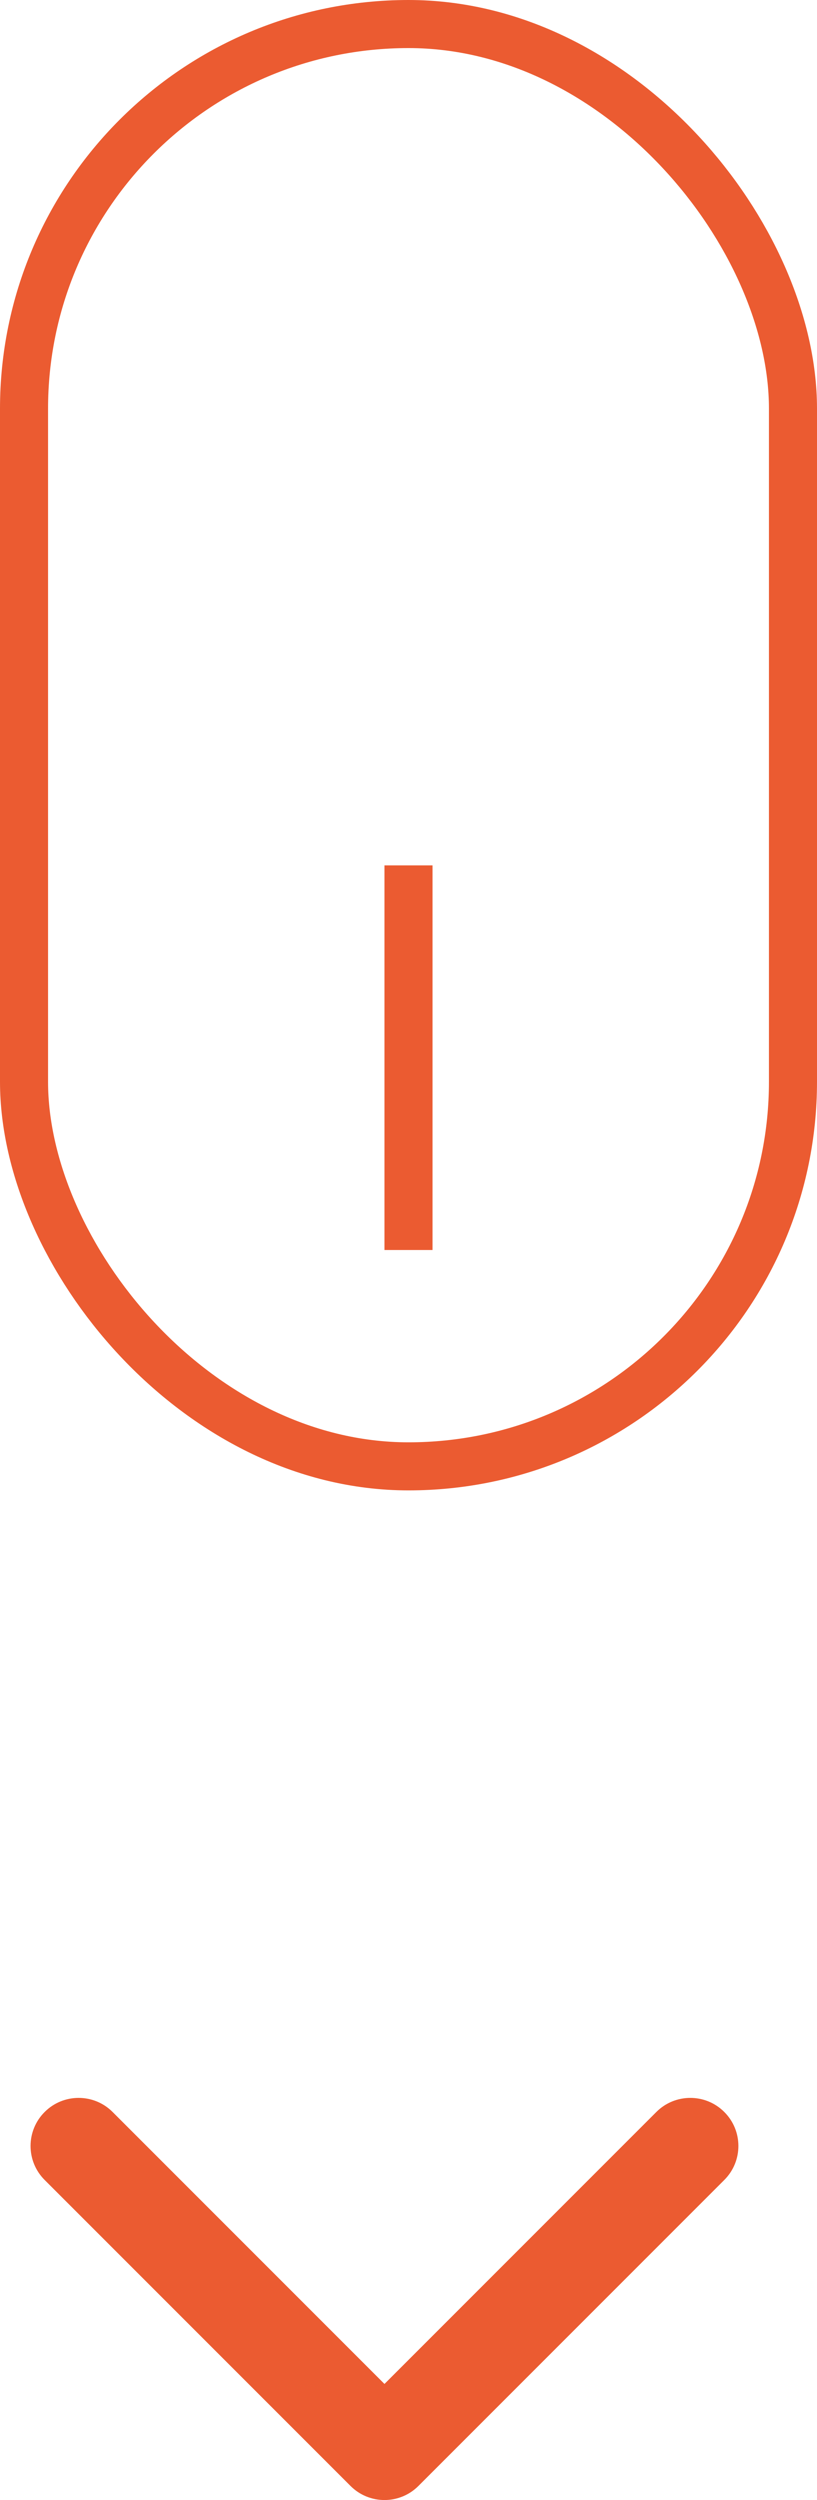 <svg width="17" height="52" viewBox="0 0 17 52" fill="none" xmlns="http://www.w3.org/2000/svg">
<path d="M7.293 51.707C7.683 52.098 8.317 52.098 8.707 51.707L15.071 45.343C15.462 44.953 15.462 44.319 15.071 43.929C14.681 43.538 14.047 43.538 13.657 43.929L8 49.586L2.343 43.929C1.953 43.538 1.319 43.538 0.929 43.929C0.538 44.319 0.538 44.953 0.929 45.343L7.293 51.707ZM7 50V51H9V50H7Z" fill="#EB5B31"/>
<rect x="0.5" y="0.5" width="16" height="30" rx="8" stroke="#EB5B31"/>
<line x1="8.5" y1="18" x2="8.5" y2="26" stroke="#EB5B31"/>
</svg>
